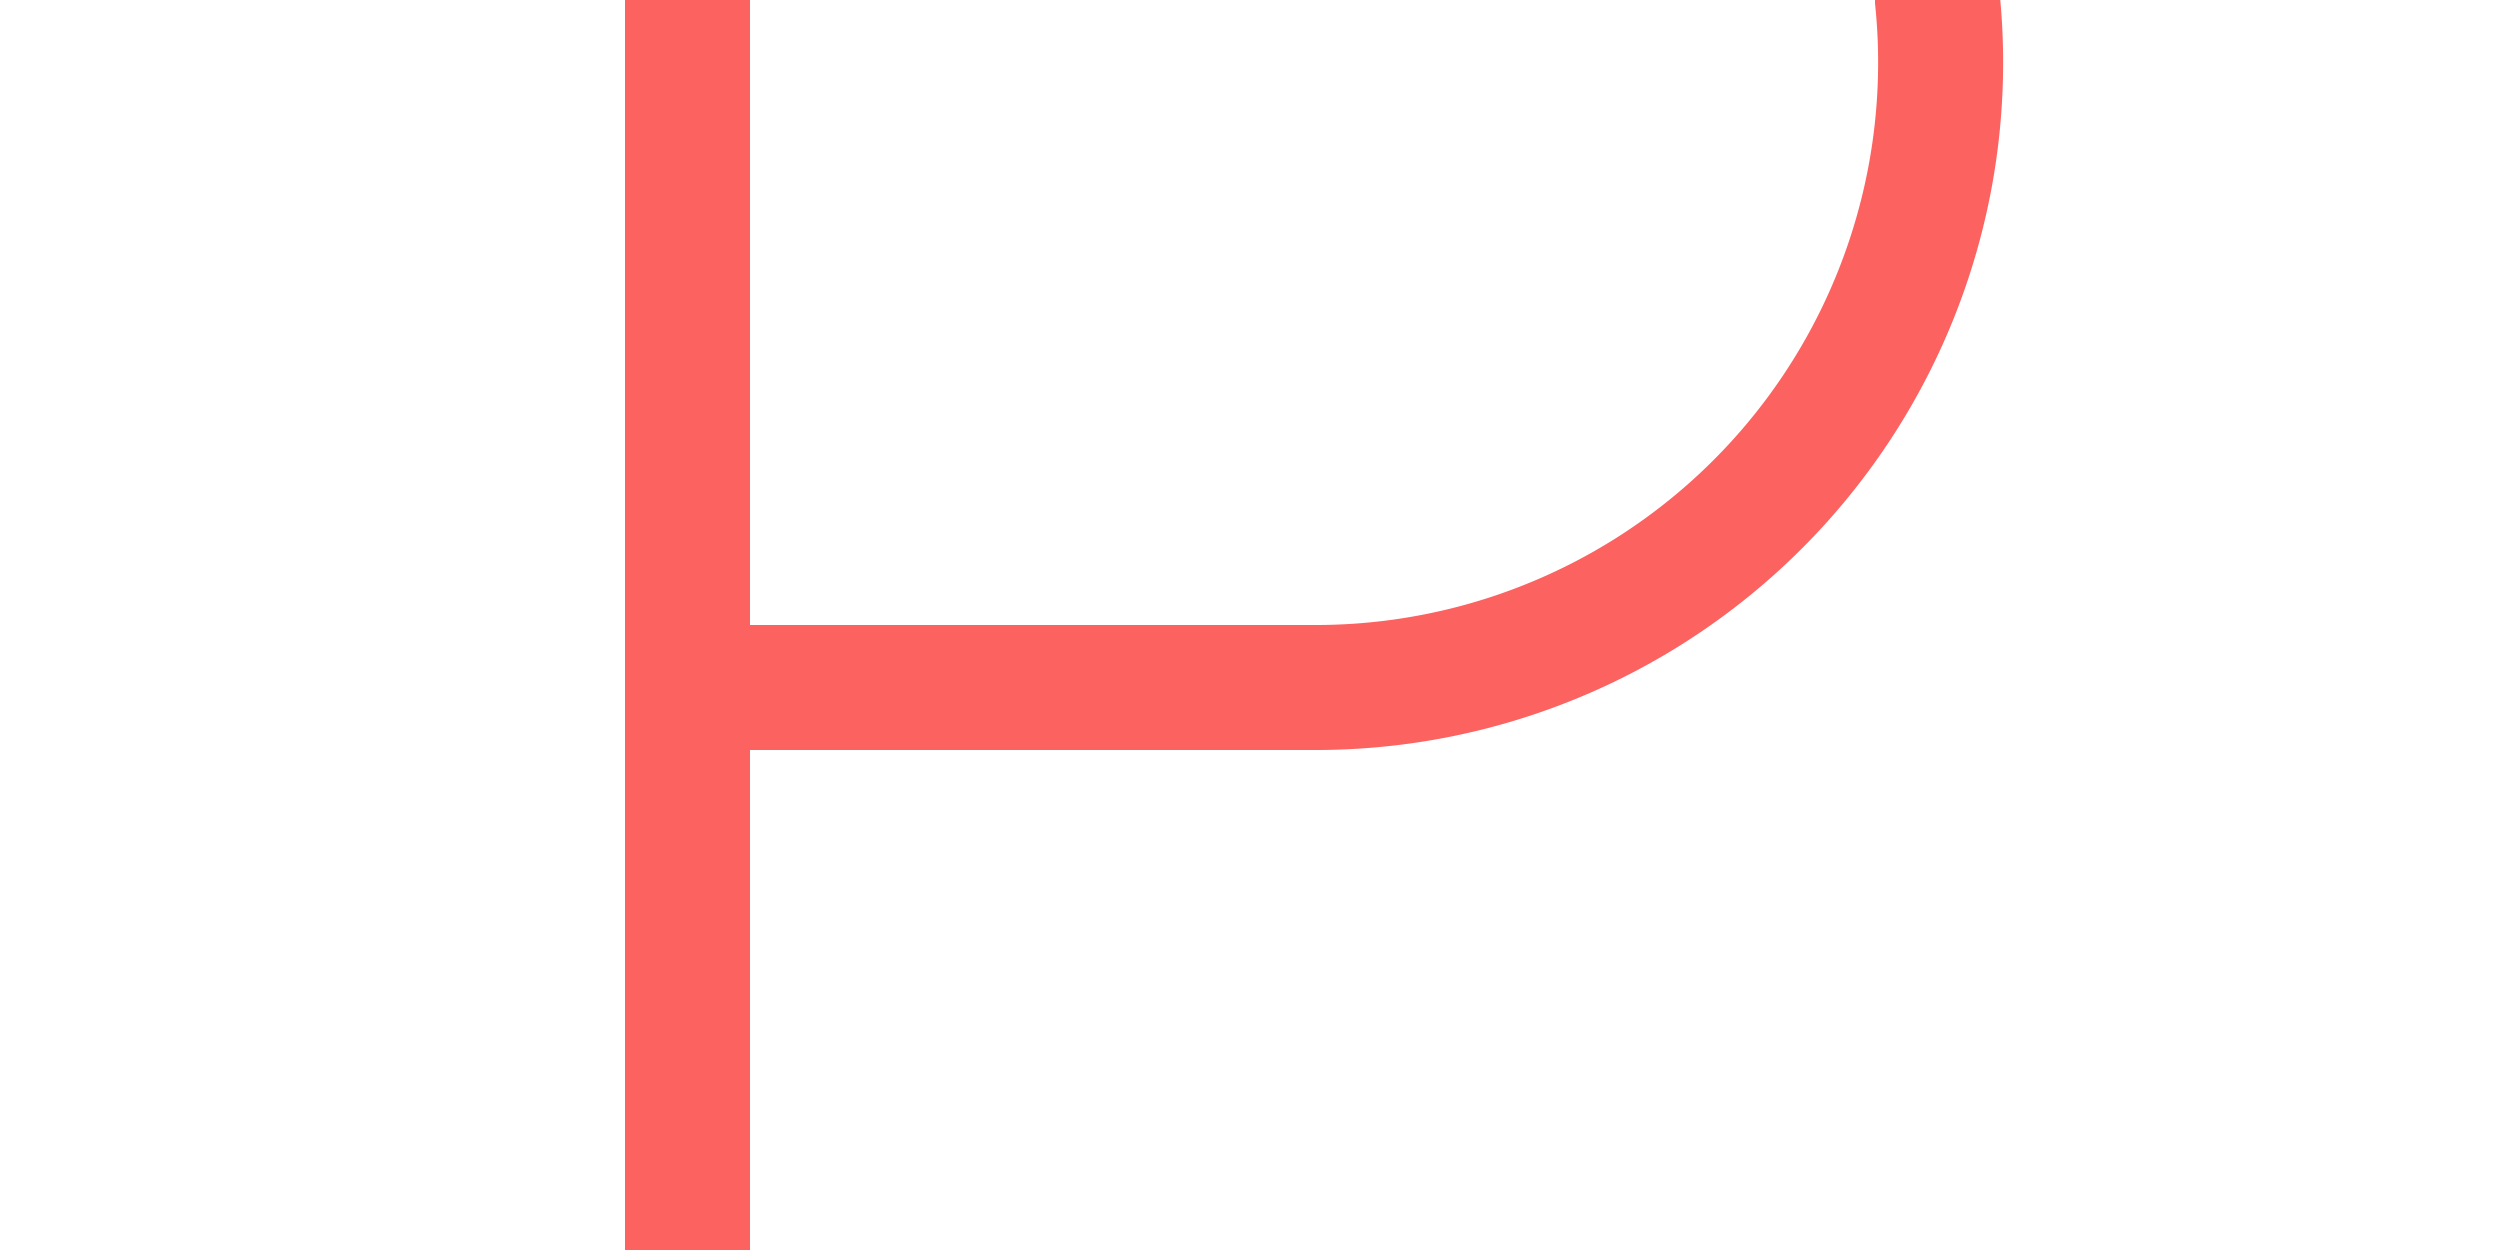 ﻿<?xml version="1.0" encoding="utf-8"?>
<svg version="1.1" xmlns:xlink="http://www.w3.org/1999/xlink" width="20px" height="10px" preserveAspectRatio="xMinYMid meet" viewBox="455 1438  20 8" xmlns="http://www.w3.org/2000/svg">
  <path d="M 380 395.5  L 465 395.5  A 5 5 0 0 1 470.5 400.5 L 470.5 1437  A 5 5 0 0 1 465.5 1442.5 L 460 1442.5  " stroke-width="1" stroke="#fb6260" fill="none" />
  <path d="M 382 392.5  A 3 3 0 0 0 379 395.5 A 3 3 0 0 0 382 398.5 A 3 3 0 0 0 385 395.5 A 3 3 0 0 0 382 392.5 Z M 461 1448  L 461 1437  L 460 1437  L 460 1448  L 461 1448  Z " fill-rule="nonzero" fill="#fb6260" stroke="none" />
</svg>